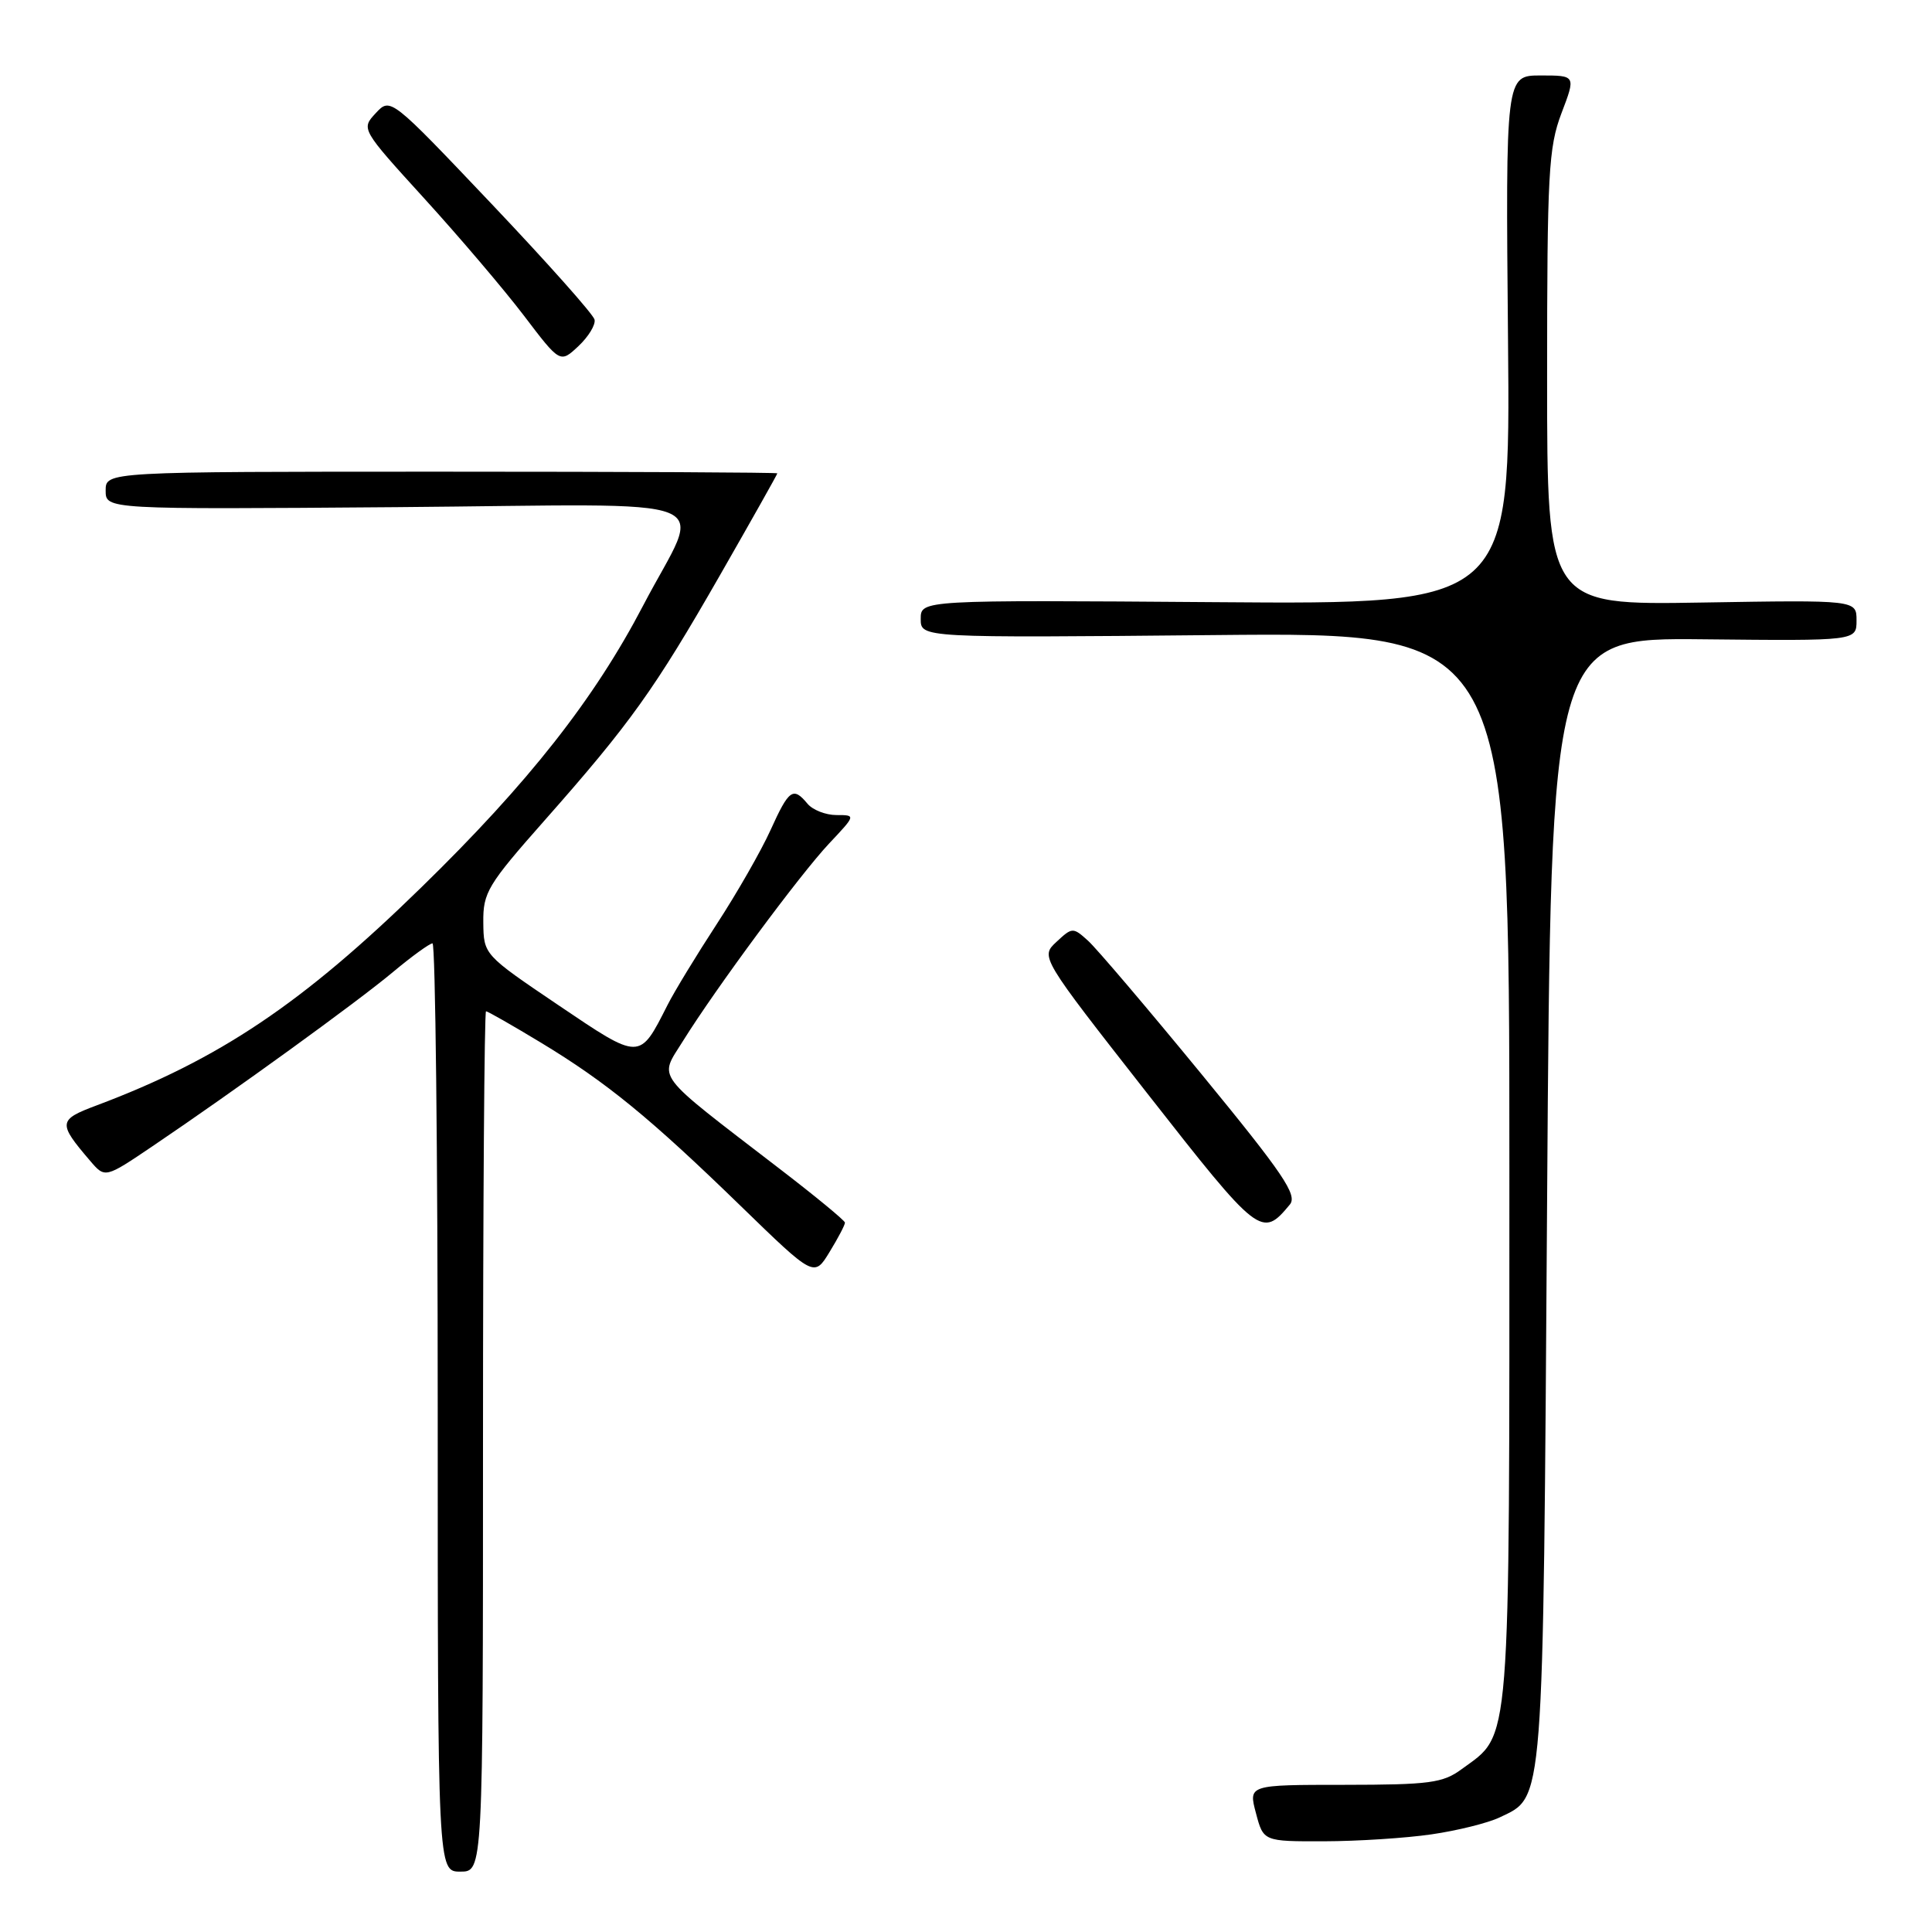 <?xml version="1.0" encoding="UTF-8" standalone="no"?>
<!DOCTYPE svg PUBLIC "-//W3C//DTD SVG 1.1//EN" "http://www.w3.org/Graphics/SVG/1.1/DTD/svg11.dtd" >
<svg xmlns="http://www.w3.org/2000/svg" xmlns:xlink="http://www.w3.org/1999/xlink" version="1.1" viewBox="0 0 256 256">
 <g >
 <path fill="currentColor"
d=" M 64.00 191.00 C 64.00 159.65 64.18 134.00 64.40 134.00 C 64.62 134.00 67.88 135.86 71.65 138.14 C 80.38 143.42 86.13 148.12 98.19 159.84 C 107.88 169.25 107.88 169.25 109.93 165.88 C 111.07 164.02 111.98 162.28 111.96 162.00 C 111.94 161.72 108.01 158.48 103.21 154.80 C 86.41 141.88 87.31 143.07 90.49 137.95 C 94.85 130.95 106.00 115.87 109.88 111.75 C 113.41 108.00 113.41 108.00 110.83 108.00 C 109.41 108.00 107.68 107.32 107.00 106.50 C 105.09 104.20 104.54 104.60 102.10 109.99 C 100.86 112.73 97.65 118.34 94.97 122.45 C 92.29 126.56 89.34 131.40 88.43 133.21 C 84.71 140.55 84.89 140.55 73.96 133.17 C 64.09 126.50 64.09 126.50 64.04 122.22 C 64.00 118.26 64.61 117.25 72.15 108.72 C 83.53 95.84 86.72 91.37 95.40 76.22 C 99.58 68.92 103.00 62.85 103.00 62.72 C 103.00 62.60 82.98 62.50 58.50 62.50 C 14.00 62.50 14.00 62.50 14.00 65.00 C 14.00 67.50 14.00 67.50 52.58 67.20 C 97.16 66.84 93.07 65.21 85.24 80.20 C 78.75 92.64 70.03 103.73 55.85 117.56 C 40.08 132.97 29.06 140.37 12.78 146.48 C 7.70 148.38 7.65 148.80 11.94 153.81 C 13.92 156.13 13.92 156.13 20.21 151.88 C 31.02 144.58 47.30 132.79 52.06 128.81 C 54.57 126.71 56.94 125.00 57.31 125.00 C 57.69 125.00 58.00 152.68 58.00 186.50 C 58.00 248.00 58.00 248.00 61.00 248.00 C 64.00 248.00 64.00 248.00 64.00 191.00 Z  M 189.69 243.06 C 193.09 242.57 197.14 241.56 198.68 240.83 C 204.64 237.97 204.45 240.38 205.00 159.00 C 205.50 84.50 205.50 84.50 225.75 84.71 C 246.00 84.92 246.00 84.92 246.00 82.21 C 246.00 79.50 246.00 79.50 225.50 79.84 C 205.00 80.18 205.00 80.18 205.00 50.10 C 205.00 22.95 205.19 19.53 206.90 15.01 C 208.81 10.00 208.81 10.00 204.15 10.00 C 199.50 10.00 199.50 10.00 199.82 45.04 C 200.14 80.09 200.14 80.09 161.07 79.79 C 122.00 79.50 122.00 79.50 122.00 82.01 C 122.00 84.52 122.00 84.52 161.00 84.15 C 200.00 83.78 200.00 83.78 200.00 154.64 C 200.00 232.92 200.26 229.60 193.68 234.42 C 191.19 236.26 189.42 236.49 178.14 236.50 C 165.42 236.50 165.42 236.50 166.42 240.25 C 167.41 244.00 167.41 244.00 175.46 243.98 C 179.88 243.97 186.28 243.56 189.69 243.06 Z  M 170.91 159.61 C 171.95 158.35 170.06 155.56 159.19 142.31 C 152.05 133.61 145.30 125.67 144.17 124.65 C 142.18 122.85 142.07 122.86 139.99 124.80 C 137.85 126.79 137.85 126.79 152.02 144.88 C 166.87 163.84 167.19 164.09 170.91 159.61 Z  M 78.78 42.35 C 78.63 41.66 72.48 34.76 65.12 27.00 C 51.74 12.90 51.74 12.90 49.79 14.99 C 47.84 17.09 47.84 17.09 56.22 26.30 C 60.83 31.36 66.77 38.34 69.42 41.82 C 74.22 48.14 74.22 48.14 76.65 45.86 C 77.98 44.61 78.94 43.03 78.78 42.35 Z "/>
</g>
</svg>